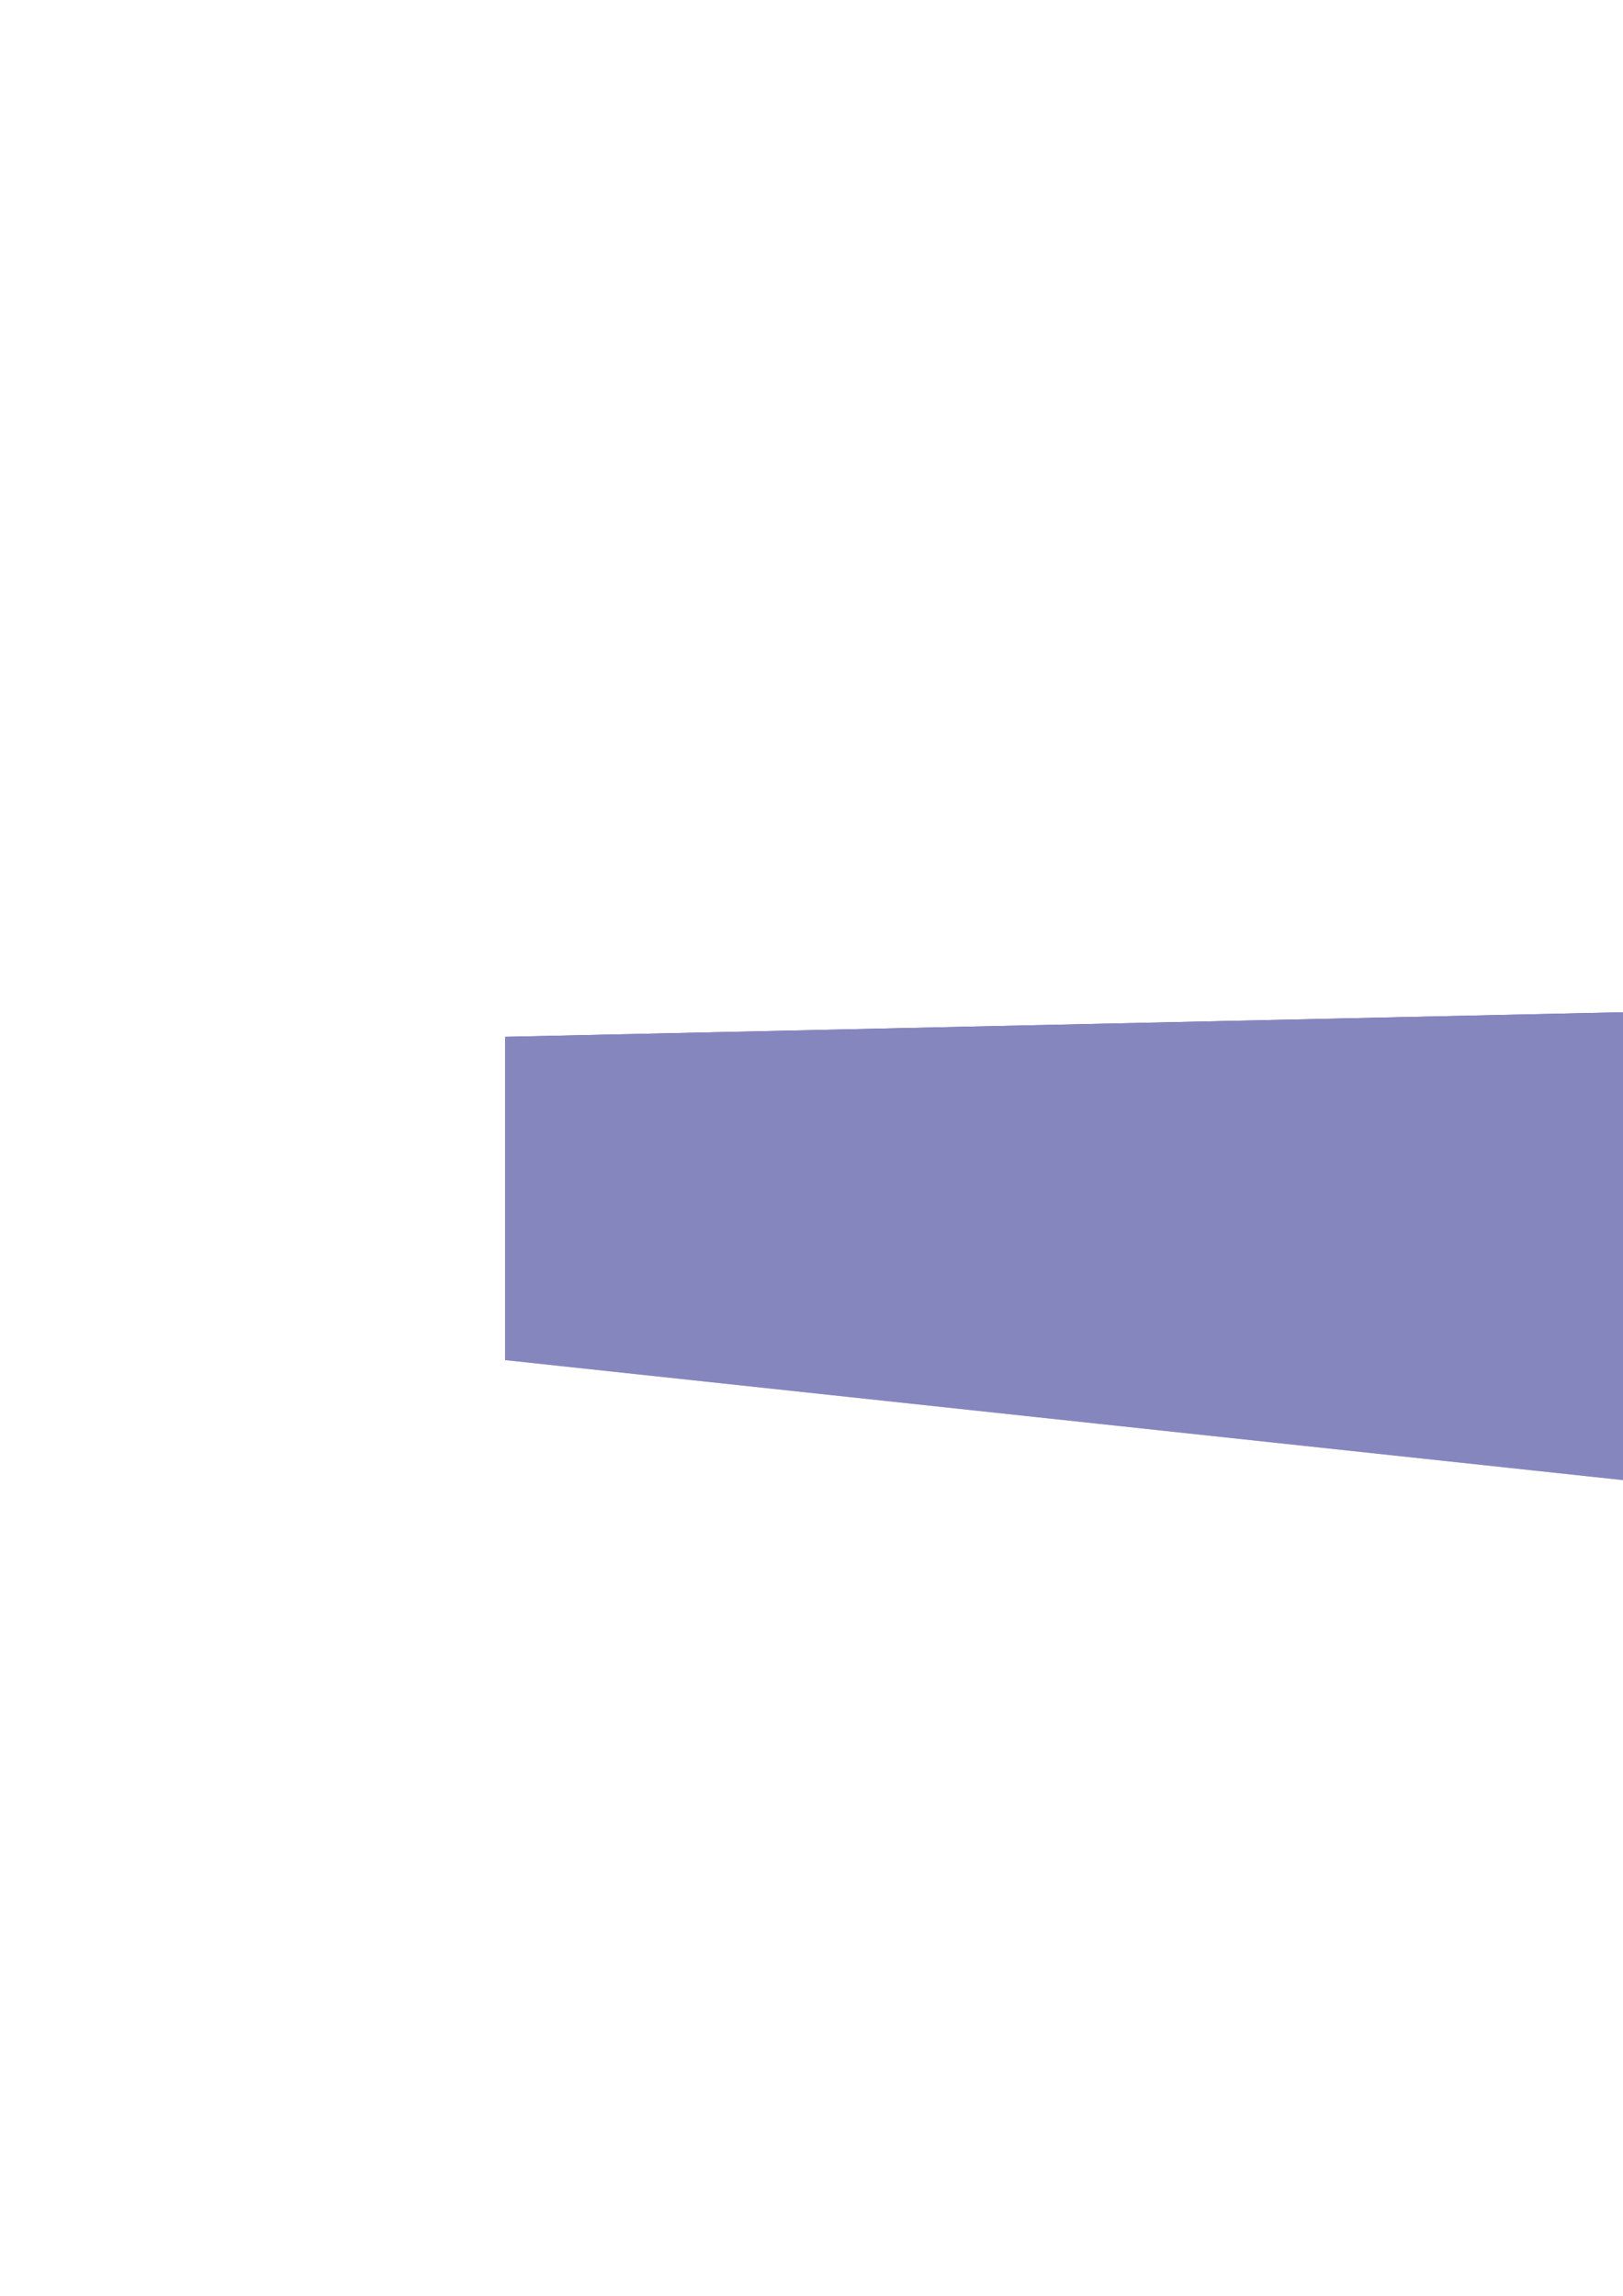 <?xml version="1.0" encoding="UTF-8" standalone="no"?>
<!-- Created with Inkscape (http://www.inkscape.org/) -->

<svg
   xmlns:dc="http://purl.org/dc/elements/1.1/"
   xmlns:cc="http://creativecommons.org/ns#"
   xmlns:rdf="http://www.w3.org/1999/02/22-rdf-syntax-ns#"
   xmlns:svg="http://www.w3.org/2000/svg"
   xmlns="http://www.w3.org/2000/svg"
   xmlns:sodipodi="http://sodipodi.sourceforge.net/DTD/sodipodi-0.dtd"
   xmlns:inkscape="http://www.inkscape.org/namespaces/inkscape"
   width="210mm"
   height="297mm"
   viewBox="0 0 744.094 1052.362"
   id="svg2"
   version="1.1"
   inkscape:version="0.91 r13725"
   sodipodi:docname="drawing.svg">
  <defs
     id="defs4">
    <inkscape:perspective
       sodipodi:type="inkscape:persp3d"
       inkscape:vp_x="-914.28572 : 551.89539 : 1"
       inkscape:vp_y="0 : 1000 : 0"
       inkscape:vp_z="744.09449 : 526.1811 : 1"
       inkscape:persp3d-origin="372.04724 : 350.7874 : 1"
       id="perspective3336" />
  </defs>
  <sodipodi:namedview
     id="base"
     pagecolor="#ffffff"
     bordercolor="#666666"
     borderopacity="1.0"
     inkscape:pageopacity="0.0"
     inkscape:pageshadow="2"
     inkscape:zoom="0.35"
     inkscape:cx="-295"
     inkscape:cy="520"
     inkscape:document-units="px"
     inkscape:current-layer="layer1"
     showgrid="false"
     inkscape:window-width="1440"
     inkscape:window-height="791"
     inkscape:window-x="0"
     inkscape:window-y="1"
     inkscape:window-maximized="1" />
  <g
     inkscape:label="Layer 1"
     inkscape:groupmode="layer"
     id="layer1">
    <g
       sodipodi:type="inkscape:box3d"
       id="g3338"
       style="fill:none;fill-rule:evenodd;stroke:none;stroke-width:1px;stroke-linecap:butt;stroke-linejoin:round;stroke-opacity:1"
       inkscape:perspectiveID="#perspective3336"
       inkscape:corner0="0.12255632 : 0.22939386 : 0 : 1"
       inkscape:corner7="-0.29991111 : 0.063052672 : 0.25 : 1">
      <path
         sodipodi:type="inkscape:box3dside"
         id="path3350"
         style="fill:#e9e9ff;fill-rule:evenodd;stroke:none;stroke-width:1px;stroke-linecap:butt;stroke-linejoin:round;stroke-opacity:1"
         inkscape:box3dsidetype="11"
         d="m 324.955,484.542 551.042,-7.081 0,175.08 -551.042,-46.808 z"
         points="875.997,477.461 875.997,652.541 324.955,605.733 324.955,484.542 " />
      <path
         sodipodi:type="inkscape:box3dside"
         id="path3346"
         style="fill:#d7d7ff;fill-rule:evenodd;stroke:none;stroke-width:1px;stroke-linecap:butt;stroke-linejoin:round;stroke-opacity:1"
         inkscape:box3dsidetype="14"
         d="m 923.099,460.064 0,237.6 -47.102,-45.123 0,-175.08 z"
         points="923.099,697.664 875.997,652.541 875.997,477.461 923.099,460.064 " />
      <path
         sodipodi:type="inkscape:box3dside"
         id="path3348"
         style="fill:#afafde;fill-rule:evenodd;stroke:none;stroke-width:1px;stroke-linecap:butt;stroke-linejoin:round;stroke-opacity:1"
         inkscape:box3dsidetype="13"
         d="M 231.61,623.45 923.099,697.664 875.997,652.541 324.955,605.733 Z"
         points="923.099,697.664 875.997,652.541 324.955,605.733 231.61,623.45 " />
      <path
         sodipodi:type="inkscape:box3dside"
         id="path3340"
         style="fill:#353564;fill-rule:evenodd;stroke:none;stroke-width:1px;stroke-linecap:butt;stroke-linejoin:round;stroke-opacity:1"
         inkscape:box3dsidetype="6"
         d="m 231.61,475.269 0,148.181 93.345,-17.717 0,-121.191 z"
         points="231.61,623.45 324.955,605.733 324.955,484.542 231.61,475.269 " />
      <path
         sodipodi:type="inkscape:box3dside"
         id="path3342"
         style="fill:#4d4d9f;fill-rule:evenodd;stroke:none;stroke-width:1px;stroke-linecap:butt;stroke-linejoin:round;stroke-opacity:1"
         inkscape:box3dsidetype="5"
         d="M 231.61,475.269 923.099,460.064 875.997,477.461 324.955,484.542 Z"
         points="923.099,460.064 875.997,477.461 324.955,484.542 231.61,475.269 " />
      <path
         sodipodi:type="inkscape:box3dside"
         id="path3344"
         style="fill:#8686bf;fill-rule:evenodd;stroke:none;stroke-width:1px;stroke-linecap:butt;stroke-linejoin:round;stroke-opacity:1"
         inkscape:box3dsidetype="3"
         d="m 231.61,475.269 691.489,-15.206 0,237.6 -691.489,-74.214 z"
         points="923.099,460.064 923.099,697.664 231.61,623.45 231.61,475.269 " />
    </g>
  </g>
</svg>
